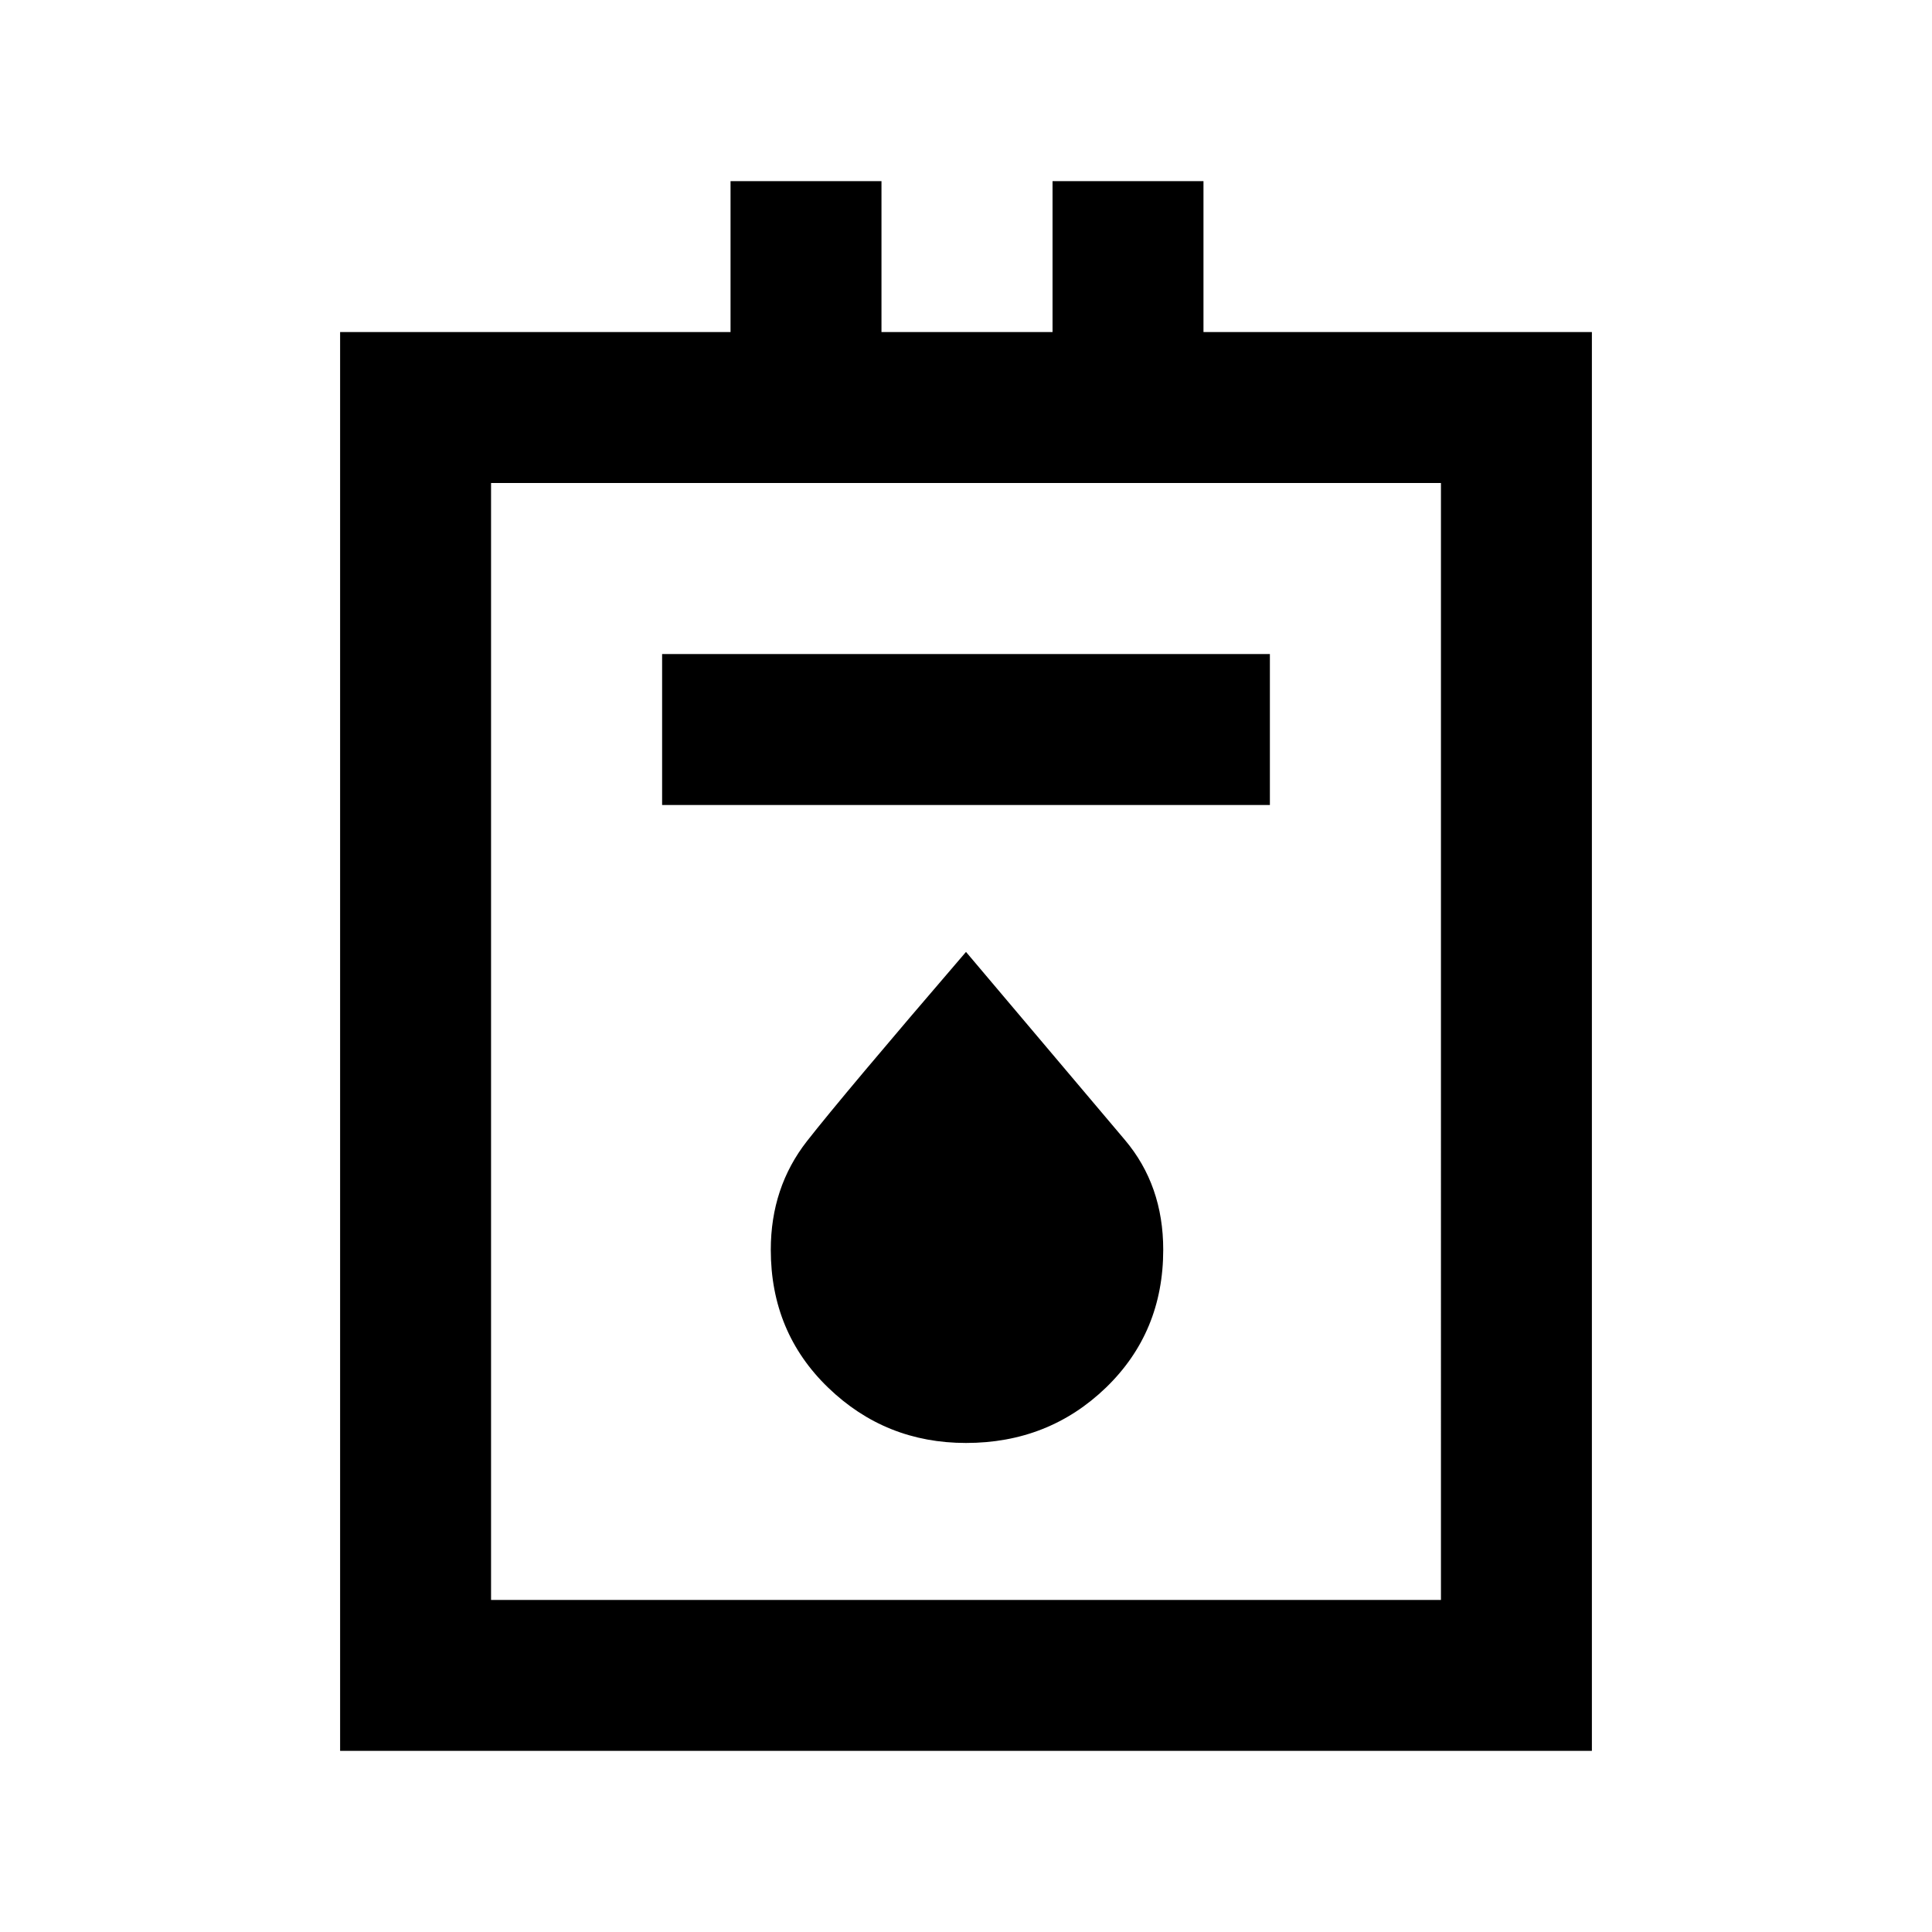 <svg xmlns="http://www.w3.org/2000/svg" height="24" width="24"><path d="M4.225 21.75V4.125h4.85V2.25h1.875v1.875h2.125V2.25h1.875v1.875h4.825V21.75ZM6.1 19.875h11.8V6H6.1ZM8.225 10h7.55V8.125h-7.55ZM12 17.925q1.025 0 1.738-.687.712-.688.712-1.713 0-.8-.475-1.363L12 11.825q-1.525 1.775-1.975 2.35-.45.575-.45 1.35 0 1.025.713 1.713.712.687 1.712.687Zm-5.9 1.95V6v13.875Z"/></svg>